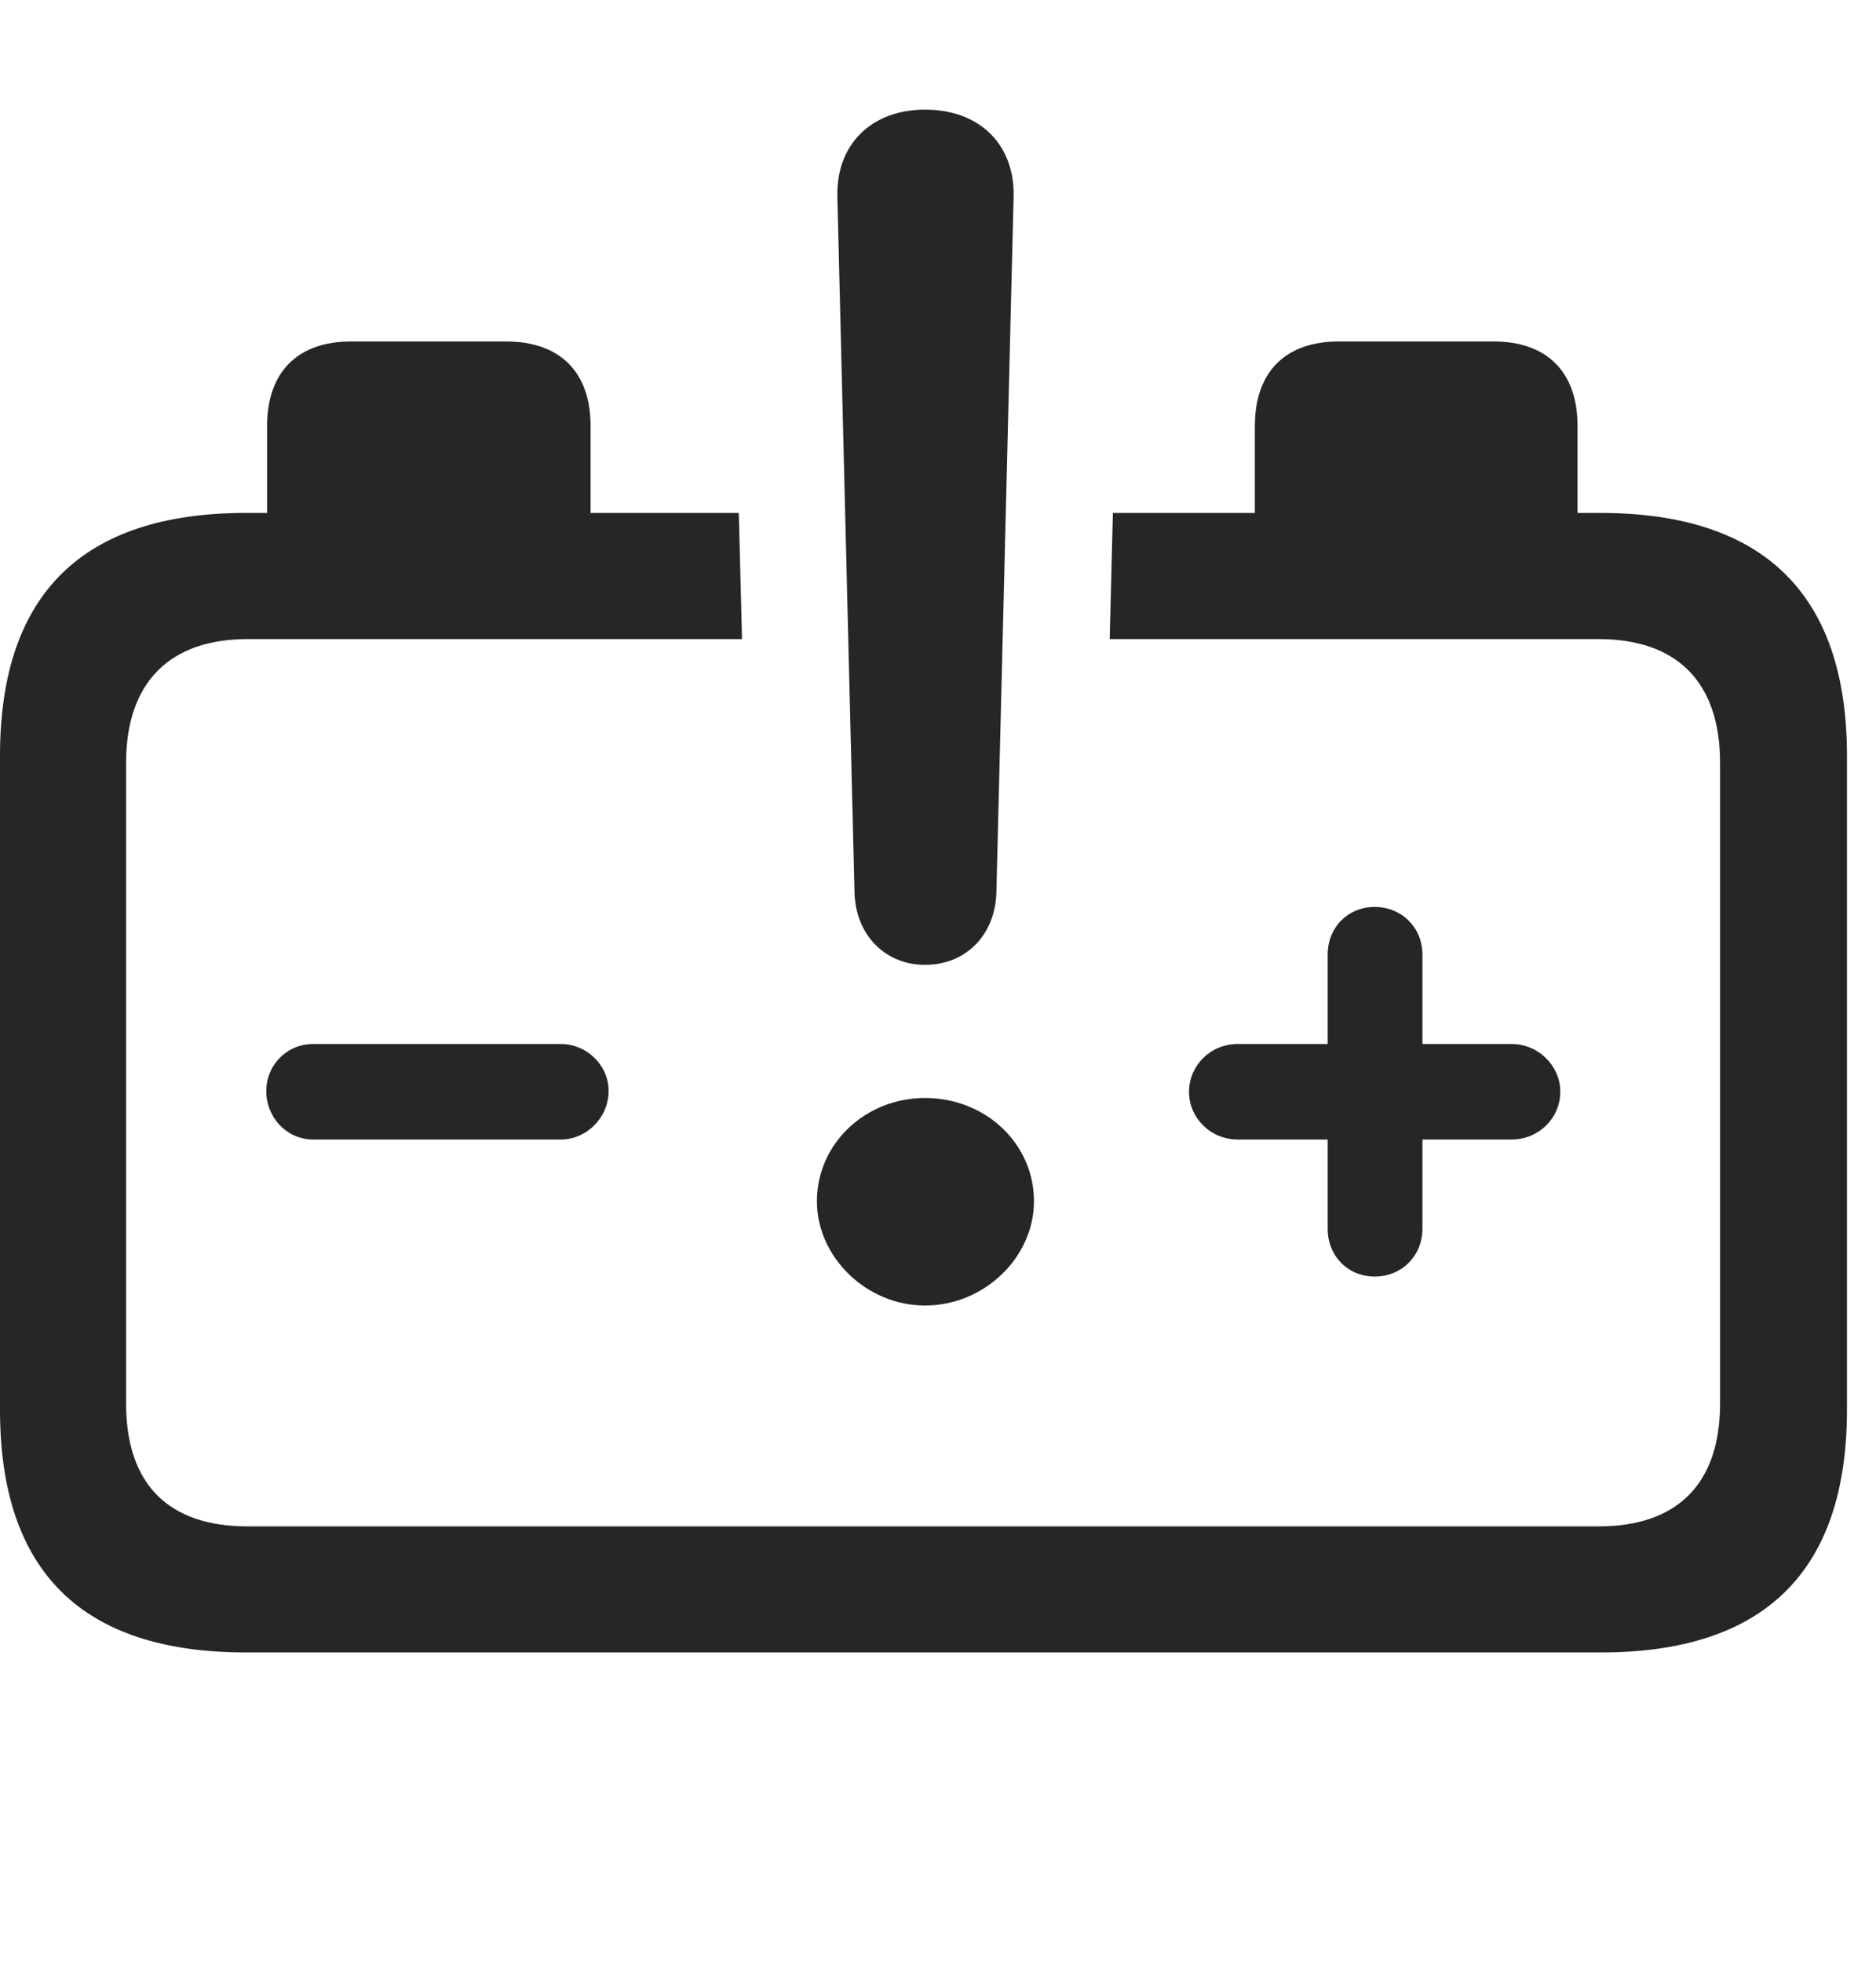 <?xml version="1.0" encoding="UTF-8"?>
<!--Generator: Apple Native CoreSVG 341-->
<!DOCTYPE svg
PUBLIC "-//W3C//DTD SVG 1.1//EN"
       "http://www.w3.org/Graphics/SVG/1.1/DTD/svg11.dtd">
<svg version="1.1" xmlns="http://www.w3.org/2000/svg" xmlns:xlink="http://www.w3.org/1999/xlink" viewBox="0 0 23.389 24.463">
 <g>
  <rect height="24.463" opacity="0" width="23.389" x="0" y="0"/>
  <path d="M7.363 5.312L7.363 6.396L9.211 6.396L9.251 7.969L3.086 7.969C2.129 7.969 1.572 8.496 1.572 9.512L1.572 17.5C1.572 18.516 2.109 19.033 3.086 19.033L19.932 19.033C20.898 19.033 21.445 18.516 21.445 17.5L21.445 9.512C21.445 8.496 20.898 7.969 19.932 7.969L13.835 7.969L13.875 6.396L15.645 6.396L15.645 5.312C15.645 4.639 16.025 4.258 16.689 4.258L18.623 4.258C19.287 4.258 19.668 4.639 19.668 5.312L19.668 6.396L19.951 6.396C21.992 6.396 23.027 7.412 23.027 9.424L23.027 17.578C23.027 19.59 22.002 20.605 19.961 20.605L3.066 20.605C1.025 20.605 0 19.6 0 17.578L0 9.424C0 7.412 1.025 6.396 3.066 6.396L3.33 6.396L3.33 5.312C3.33 4.639 3.711 4.258 4.375 4.258L6.309 4.258C6.982 4.258 7.363 4.639 7.363 5.312ZM17.734 11.904L17.734 13.018L18.848 13.018C19.18 13.018 19.453 13.291 19.453 13.613C19.453 13.945 19.18 14.209 18.848 14.209L17.734 14.209L17.734 15.322C17.734 15.664 17.471 15.918 17.139 15.918C16.807 15.918 16.553 15.664 16.553 15.322L16.553 14.209L15.43 14.209C15.098 14.209 14.824 13.945 14.824 13.613C14.824 13.291 15.088 13.018 15.43 13.018L16.553 13.018L16.553 11.904C16.553 11.562 16.807 11.309 17.139 11.309C17.471 11.309 17.734 11.562 17.734 11.904ZM7.588 13.604C7.588 13.935 7.314 14.209 6.992 14.209L3.906 14.209C3.574 14.209 3.32 13.935 3.32 13.604C3.32 13.281 3.574 13.018 3.906 13.018L6.992 13.018C7.314 13.018 7.588 13.281 7.588 13.604Z" fill="black" fill-opacity="0.85"/>
  <path d="M11.533 16.279C12.275 16.279 12.891 15.674 12.891 14.98C12.891 14.258 12.285 13.691 11.533 13.691C10.791 13.691 10.185 14.258 10.185 14.98C10.185 15.674 10.801 16.279 11.533 16.279ZM11.533 12.031C12.041 12.031 12.402 11.66 12.422 11.143L12.637 2.461C12.656 1.807 12.217 1.367 11.533 1.367C10.859 1.367 10.42 1.807 10.44 2.461L10.654 11.143C10.674 11.66 11.035 12.031 11.533 12.031Z" fill="black" fill-opacity="0.85"/>
 </g>
</svg>
